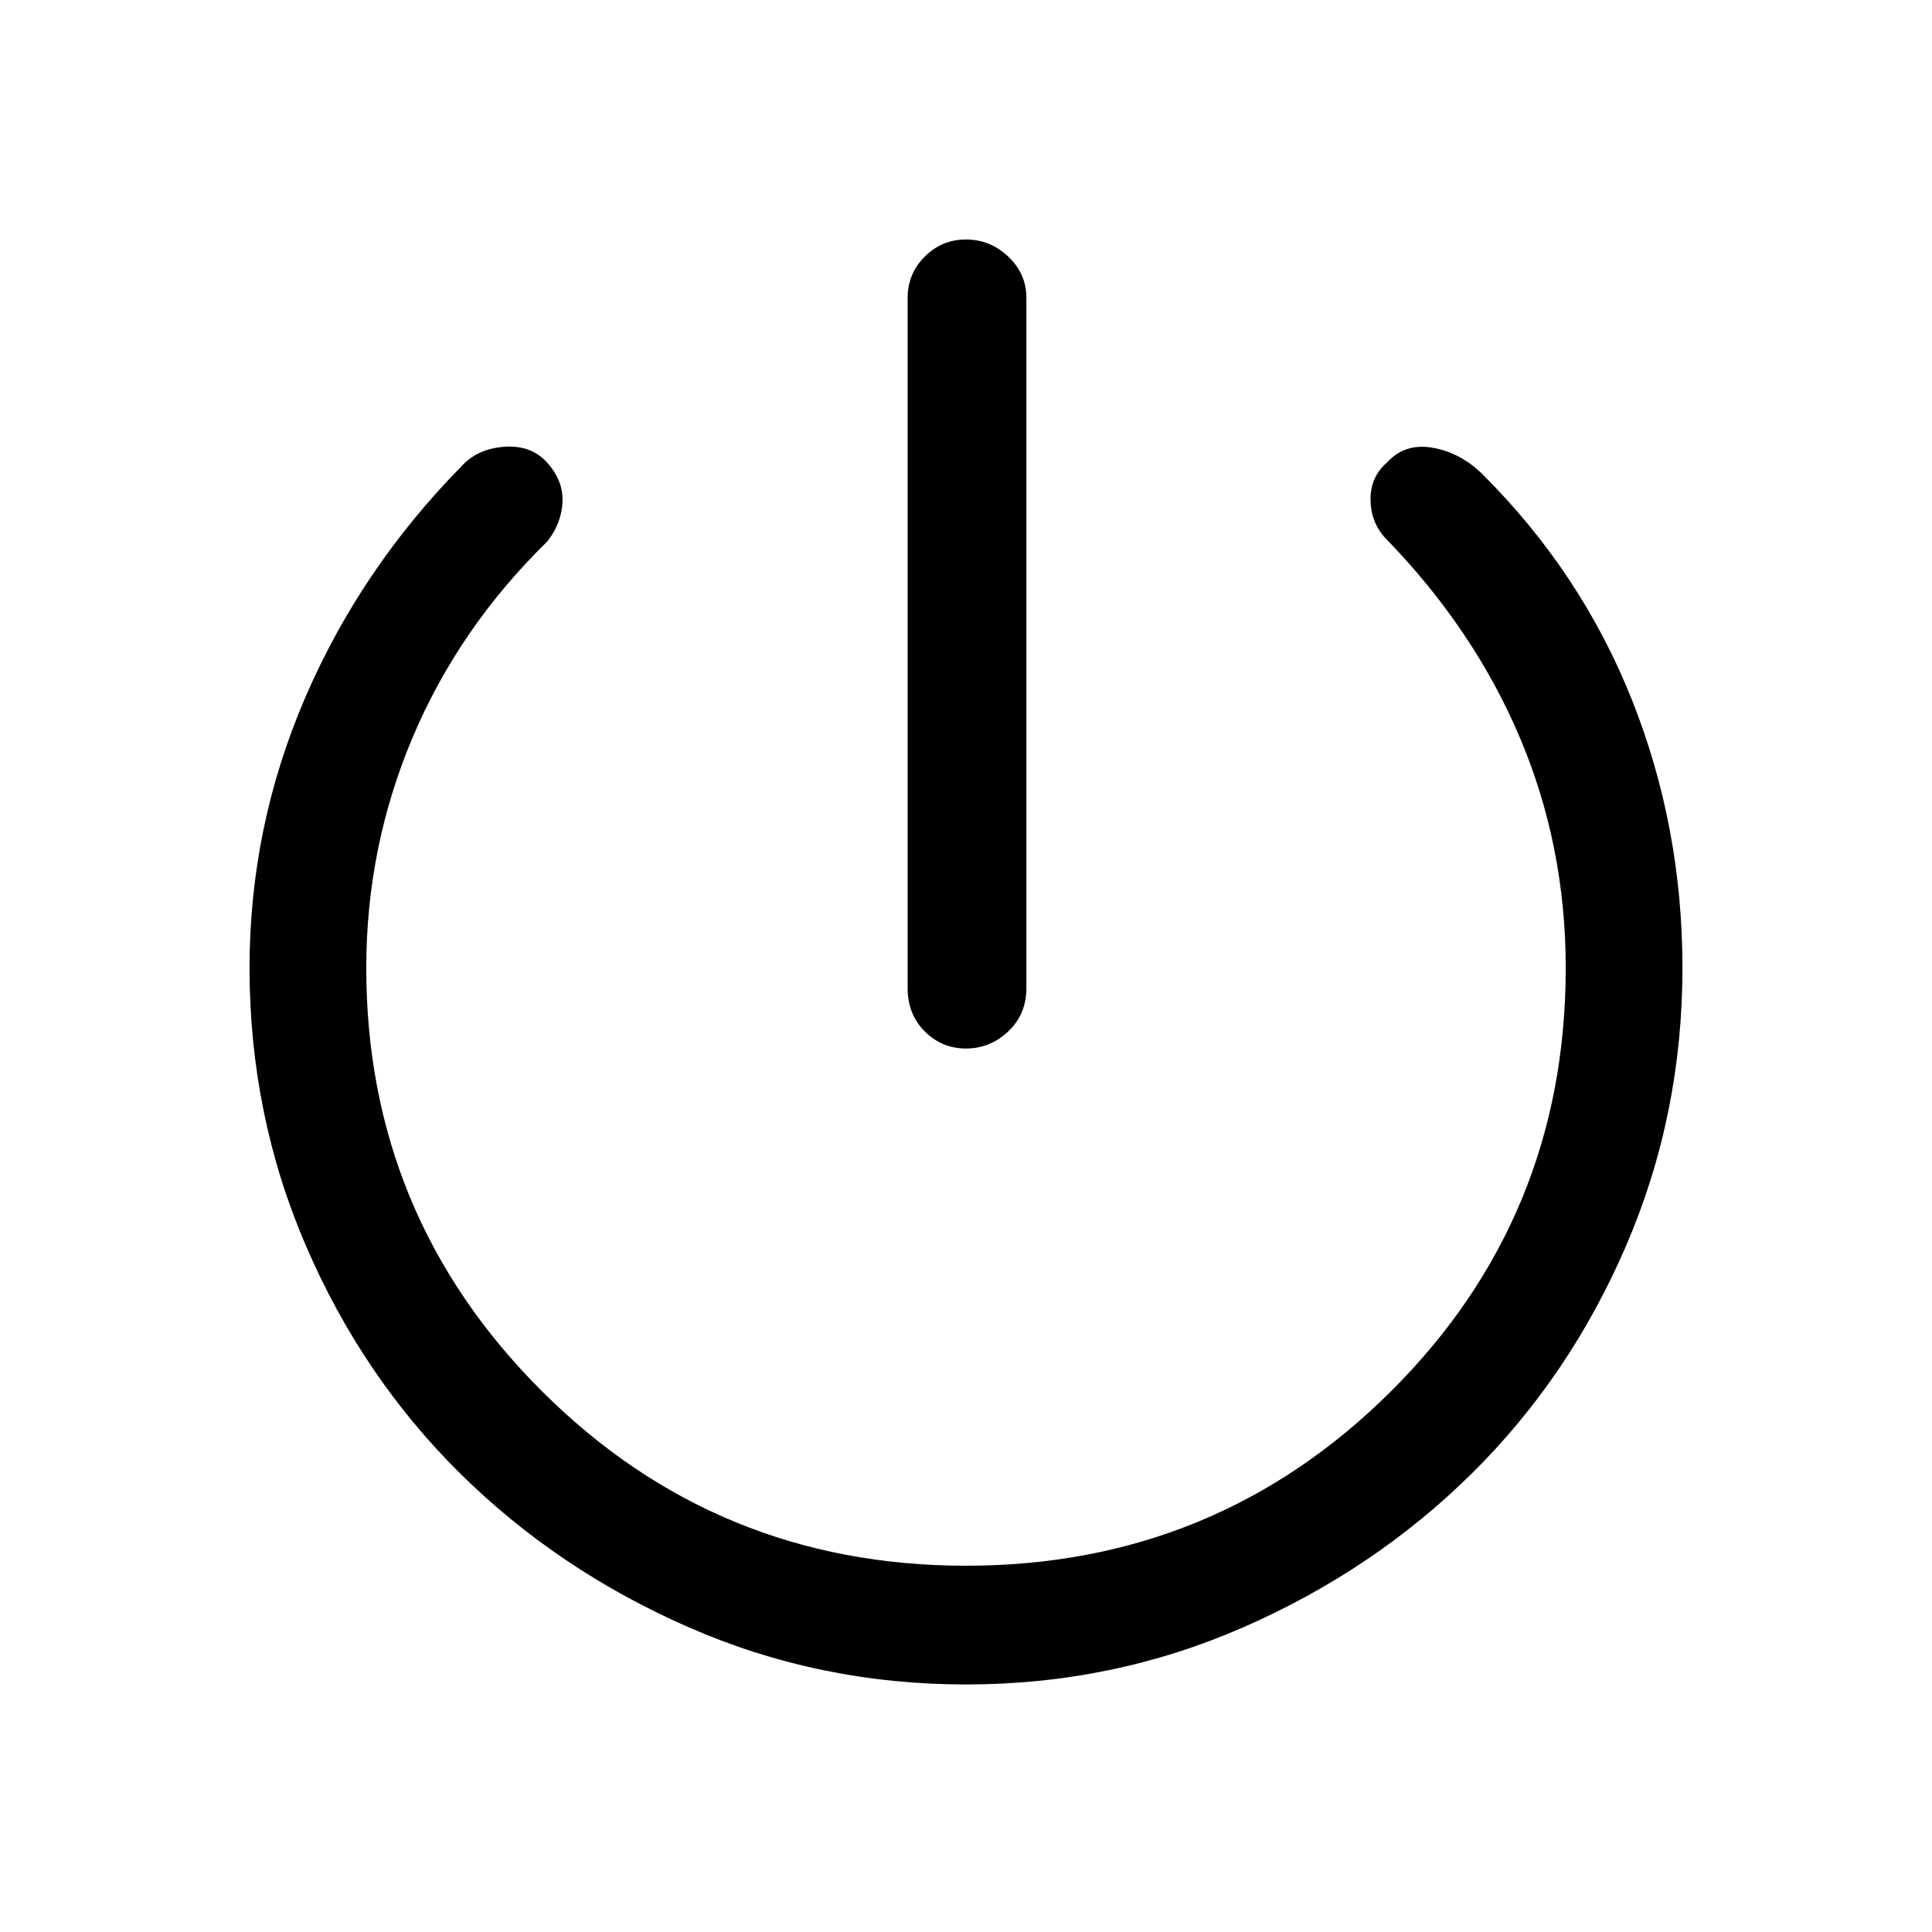 <svg xmlns="http://www.w3.org/2000/svg" height="48" width="48"><path d="M24 26.05Q23.4 26.05 22.975 25.625Q22.55 25.2 22.55 24.55V7.4Q22.55 6.8 22.975 6.375Q23.4 5.95 24 5.95Q24.6 5.95 25.05 6.375Q25.5 6.8 25.5 7.4V24.55Q25.5 25.2 25.05 25.625Q24.6 26.05 24 26.05ZM24 41.85Q20.35 41.85 17.1 40.425Q13.85 39 11.425 36.6Q9 34.2 7.6 30.95Q6.2 27.7 6.2 24.05Q6.2 20.55 7.575 17.35Q8.95 14.15 11.45 11.6Q11.85 11.15 12.525 11.1Q13.2 11.05 13.6 11.5Q14 11.95 13.975 12.475Q13.95 13 13.6 13.45Q11.4 15.6 10.25 18.325Q9.1 21.05 9.1 24.05Q9.1 30.2 13.45 34.55Q17.8 38.9 24 38.9Q30.2 38.9 34.55 34.575Q38.9 30.25 38.9 24.05Q38.9 21 37.75 18.3Q36.6 15.6 34.4 13.35Q34.05 12.95 34.05 12.4Q34.05 11.85 34.45 11.5Q34.9 11 35.6 11.125Q36.3 11.25 36.85 11.8Q39.3 14.25 40.55 17.4Q41.8 20.55 41.8 24.05Q41.8 27.7 40.4 30.95Q39 34.2 36.575 36.6Q34.15 39 30.9 40.425Q27.65 41.85 24 41.85Z"/></svg>